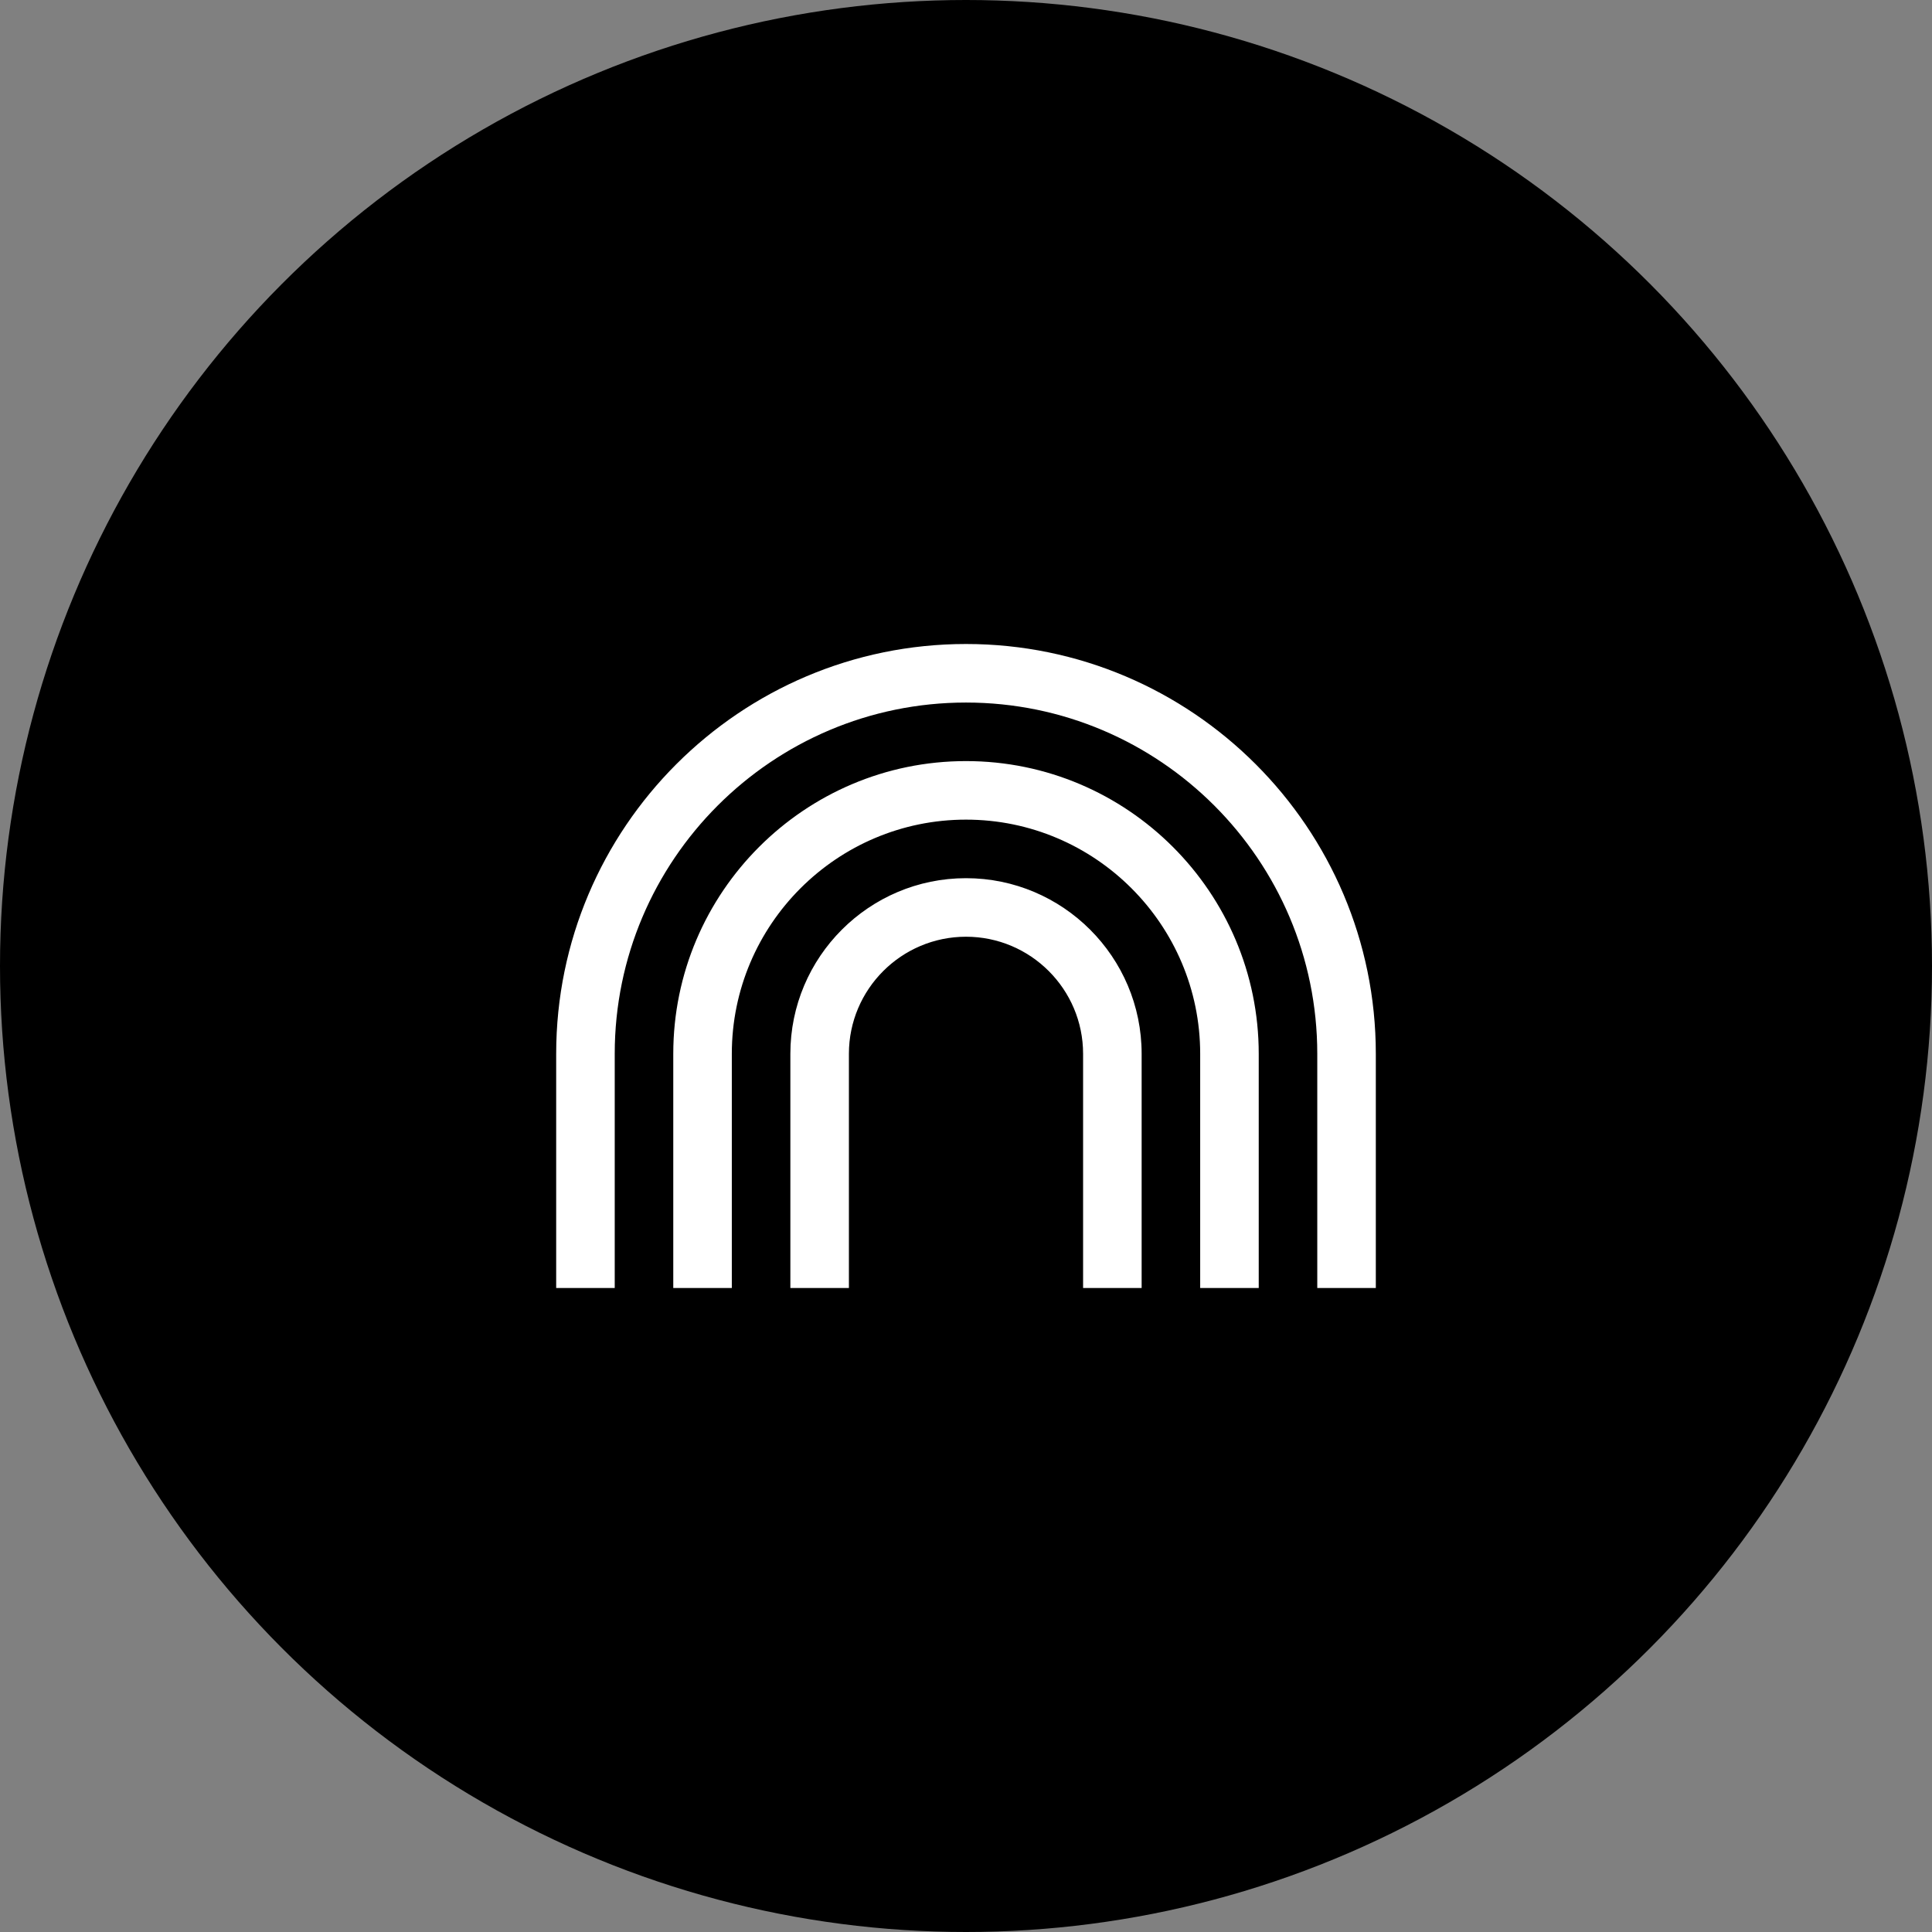 <svg width="66" height="66" viewBox="0 0 66 66" fill="none" xmlns="http://www.w3.org/2000/svg">
<rect x="0" y="0" width="66" height="66" fill="#808080" stroke="none"/>
<circle cx="33" cy="33" r="33" fill="black"/>
<path d="M33 22C25.28 22 19 28.28 19 36V44H21V36C21 29.383 26.383 24 33 24C39.617 24 45 29.383 45 36V44H47V36C47 28.28 40.72 22 33 22ZM33 26C27.486 26 23 30.486 23 36V44H25V36C25 31.589 28.589 28 33 28C37.411 28 41 31.589 41 36V44H43V36C43 30.486 38.514 26 33 26ZM33 30C29.691 30 27 32.691 27 36V44H29V36C29 33.794 30.794 32 33 32C35.206 32 37 33.794 37 36V44H39V36C39 32.691 36.309 30 33 30Z" fill="white"/>
</svg>
